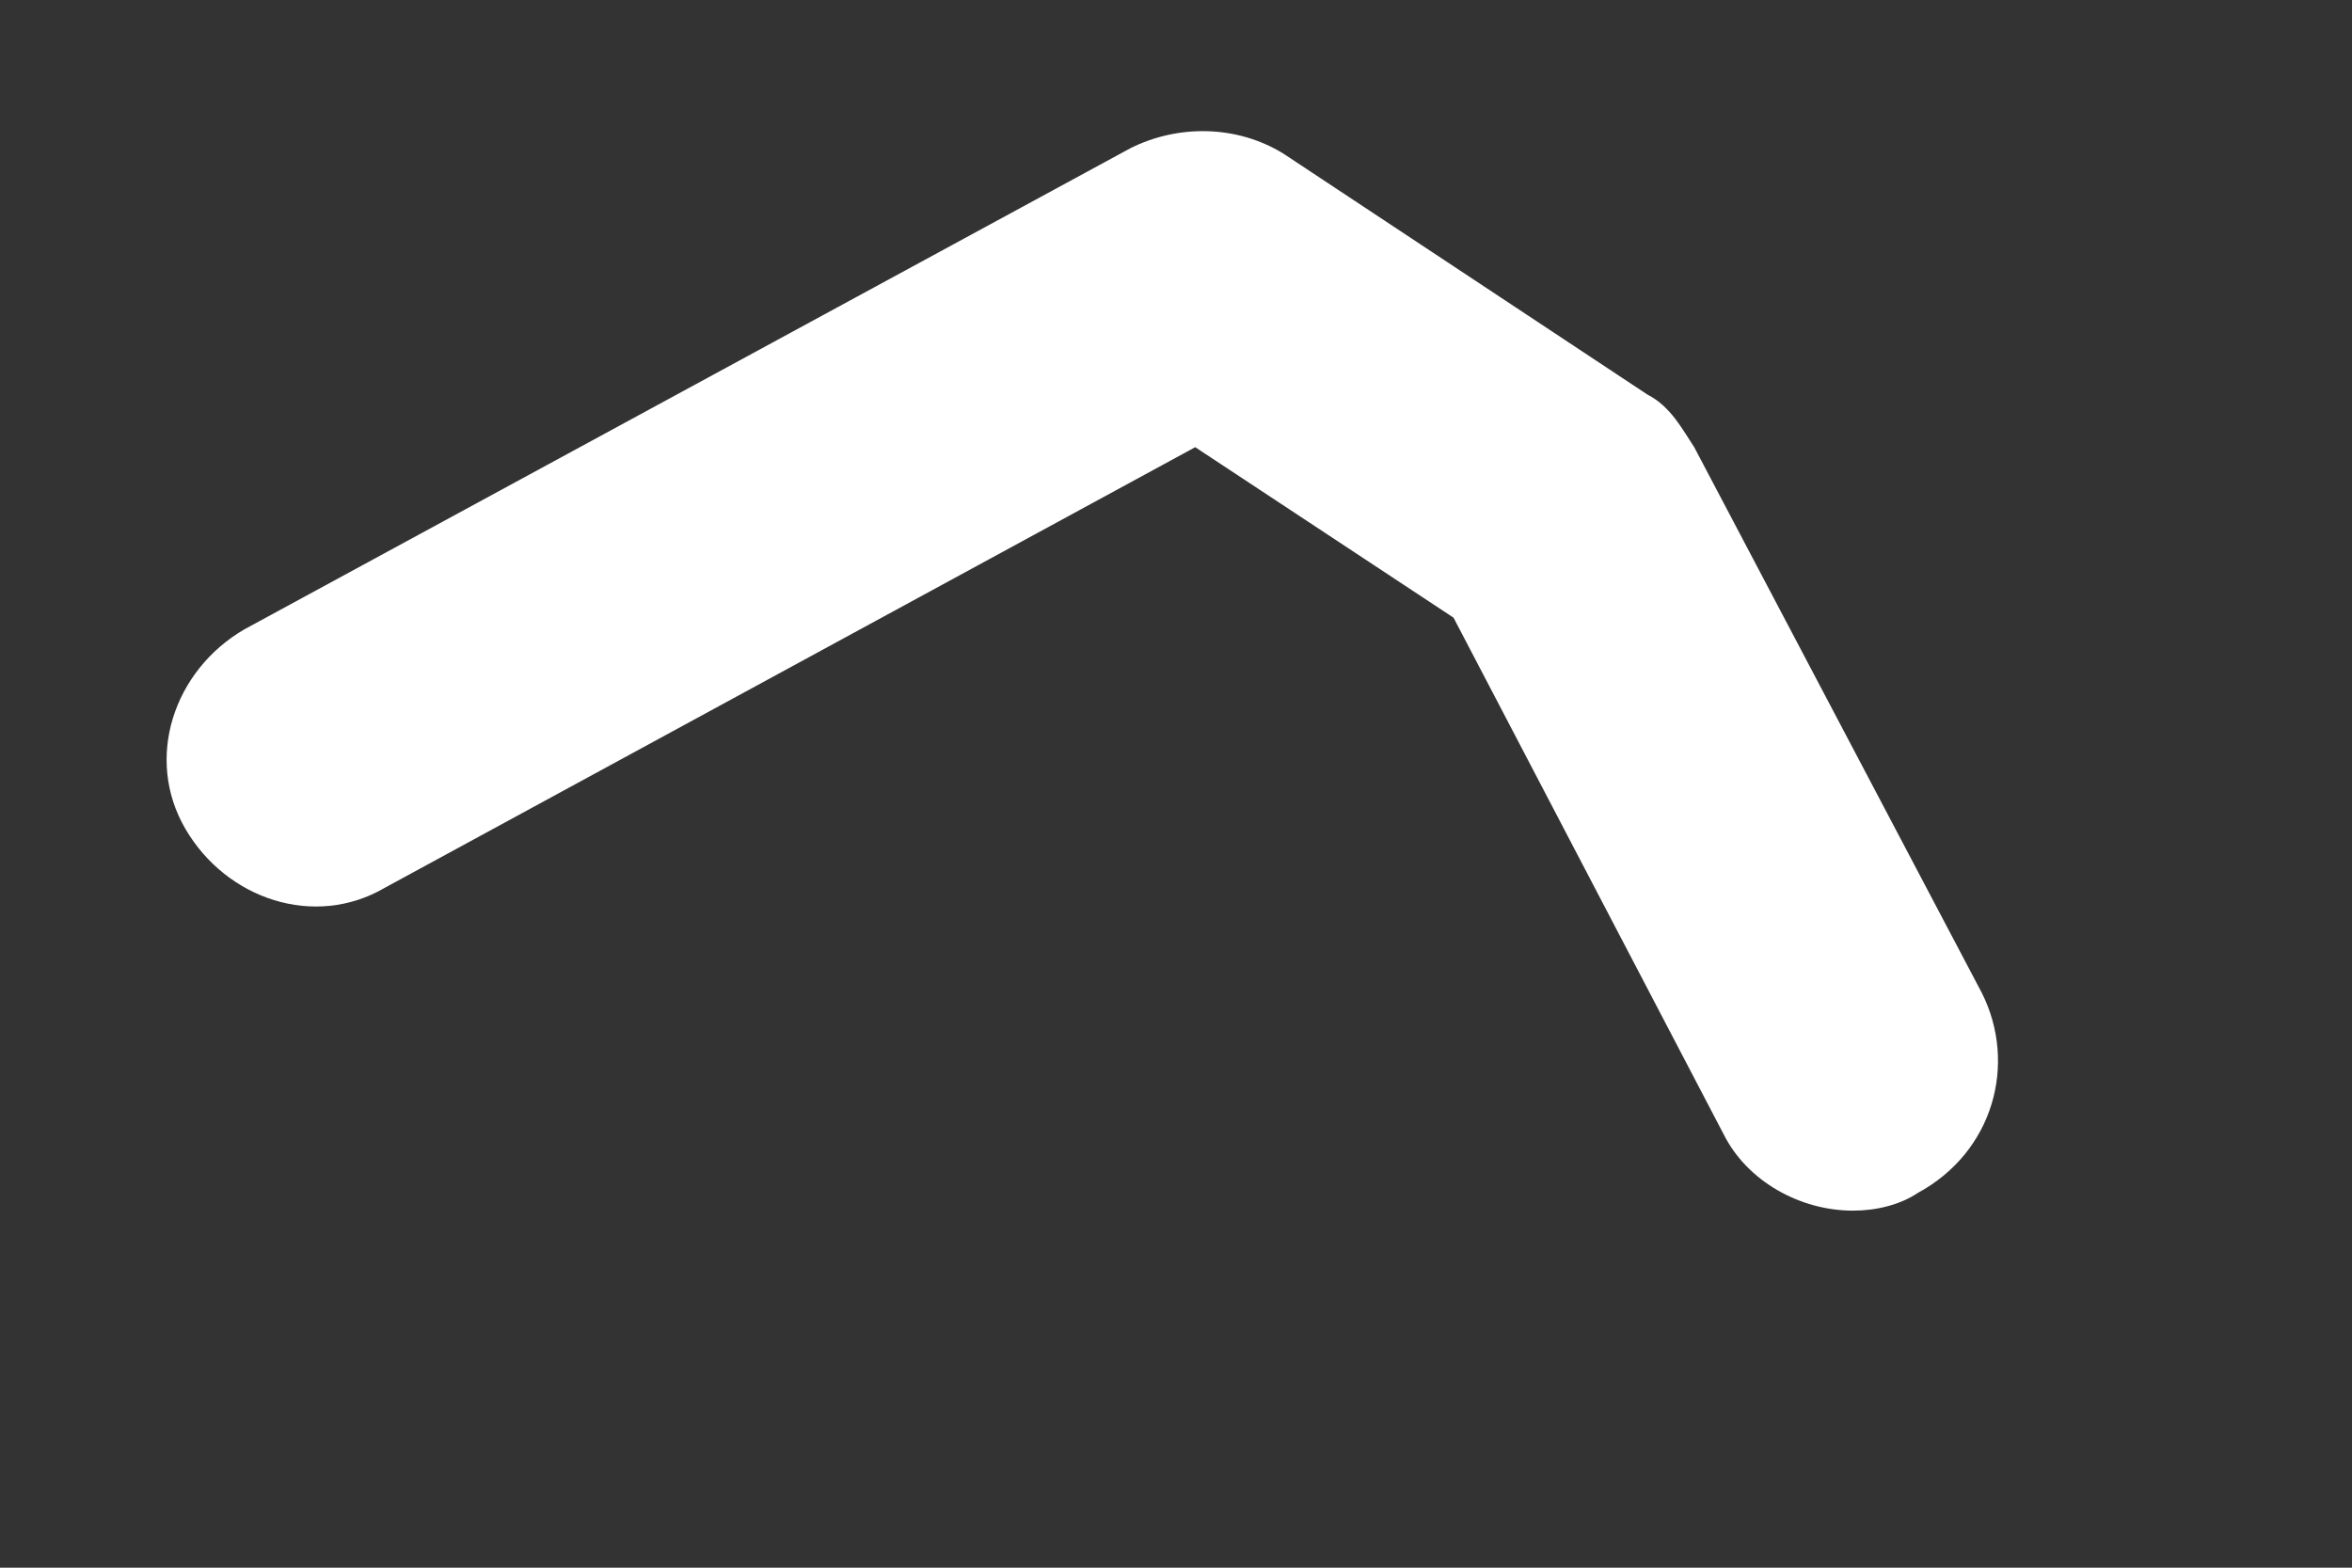 ﻿<?xml version="1.0" encoding="utf-8"?>
<svg version="1.1" xmlns:xlink="http://www.w3.org/1999/xlink" width="6px" height="4px" xmlns="http://www.w3.org/2000/svg">
  <rect width="100%" height="100%" fill="#333333" stroke="none"/>
  <g transform="matrix(1 0 0 1 -42 -301 )">
    <path d="M 4.892 3.044  C 4.847 3.074  4.787 3.089  4.727 3.089  C 4.592 3.089  4.457 3.014  4.397 2.894  L 3.708 1.576  L 3.049 1.141  L 0.982 2.265  C 0.803 2.37  0.578 2.295  0.473 2.115  C 0.368 1.935  0.443 1.711  0.623 1.606  L 2.884 0.378  C 3.004 0.318  3.154 0.318  3.274 0.392  L 4.203 1.007  C 4.262 1.037  4.292 1.096  4.322 1.141  L 5.056 2.534  C 5.146 2.714  5.086 2.939  4.892 3.044  Z " fill-rule="nonzero" fill="#ffffff" stroke="none" transform="matrix(1 0 0 1 42 301 )" />
  </g>
</svg>